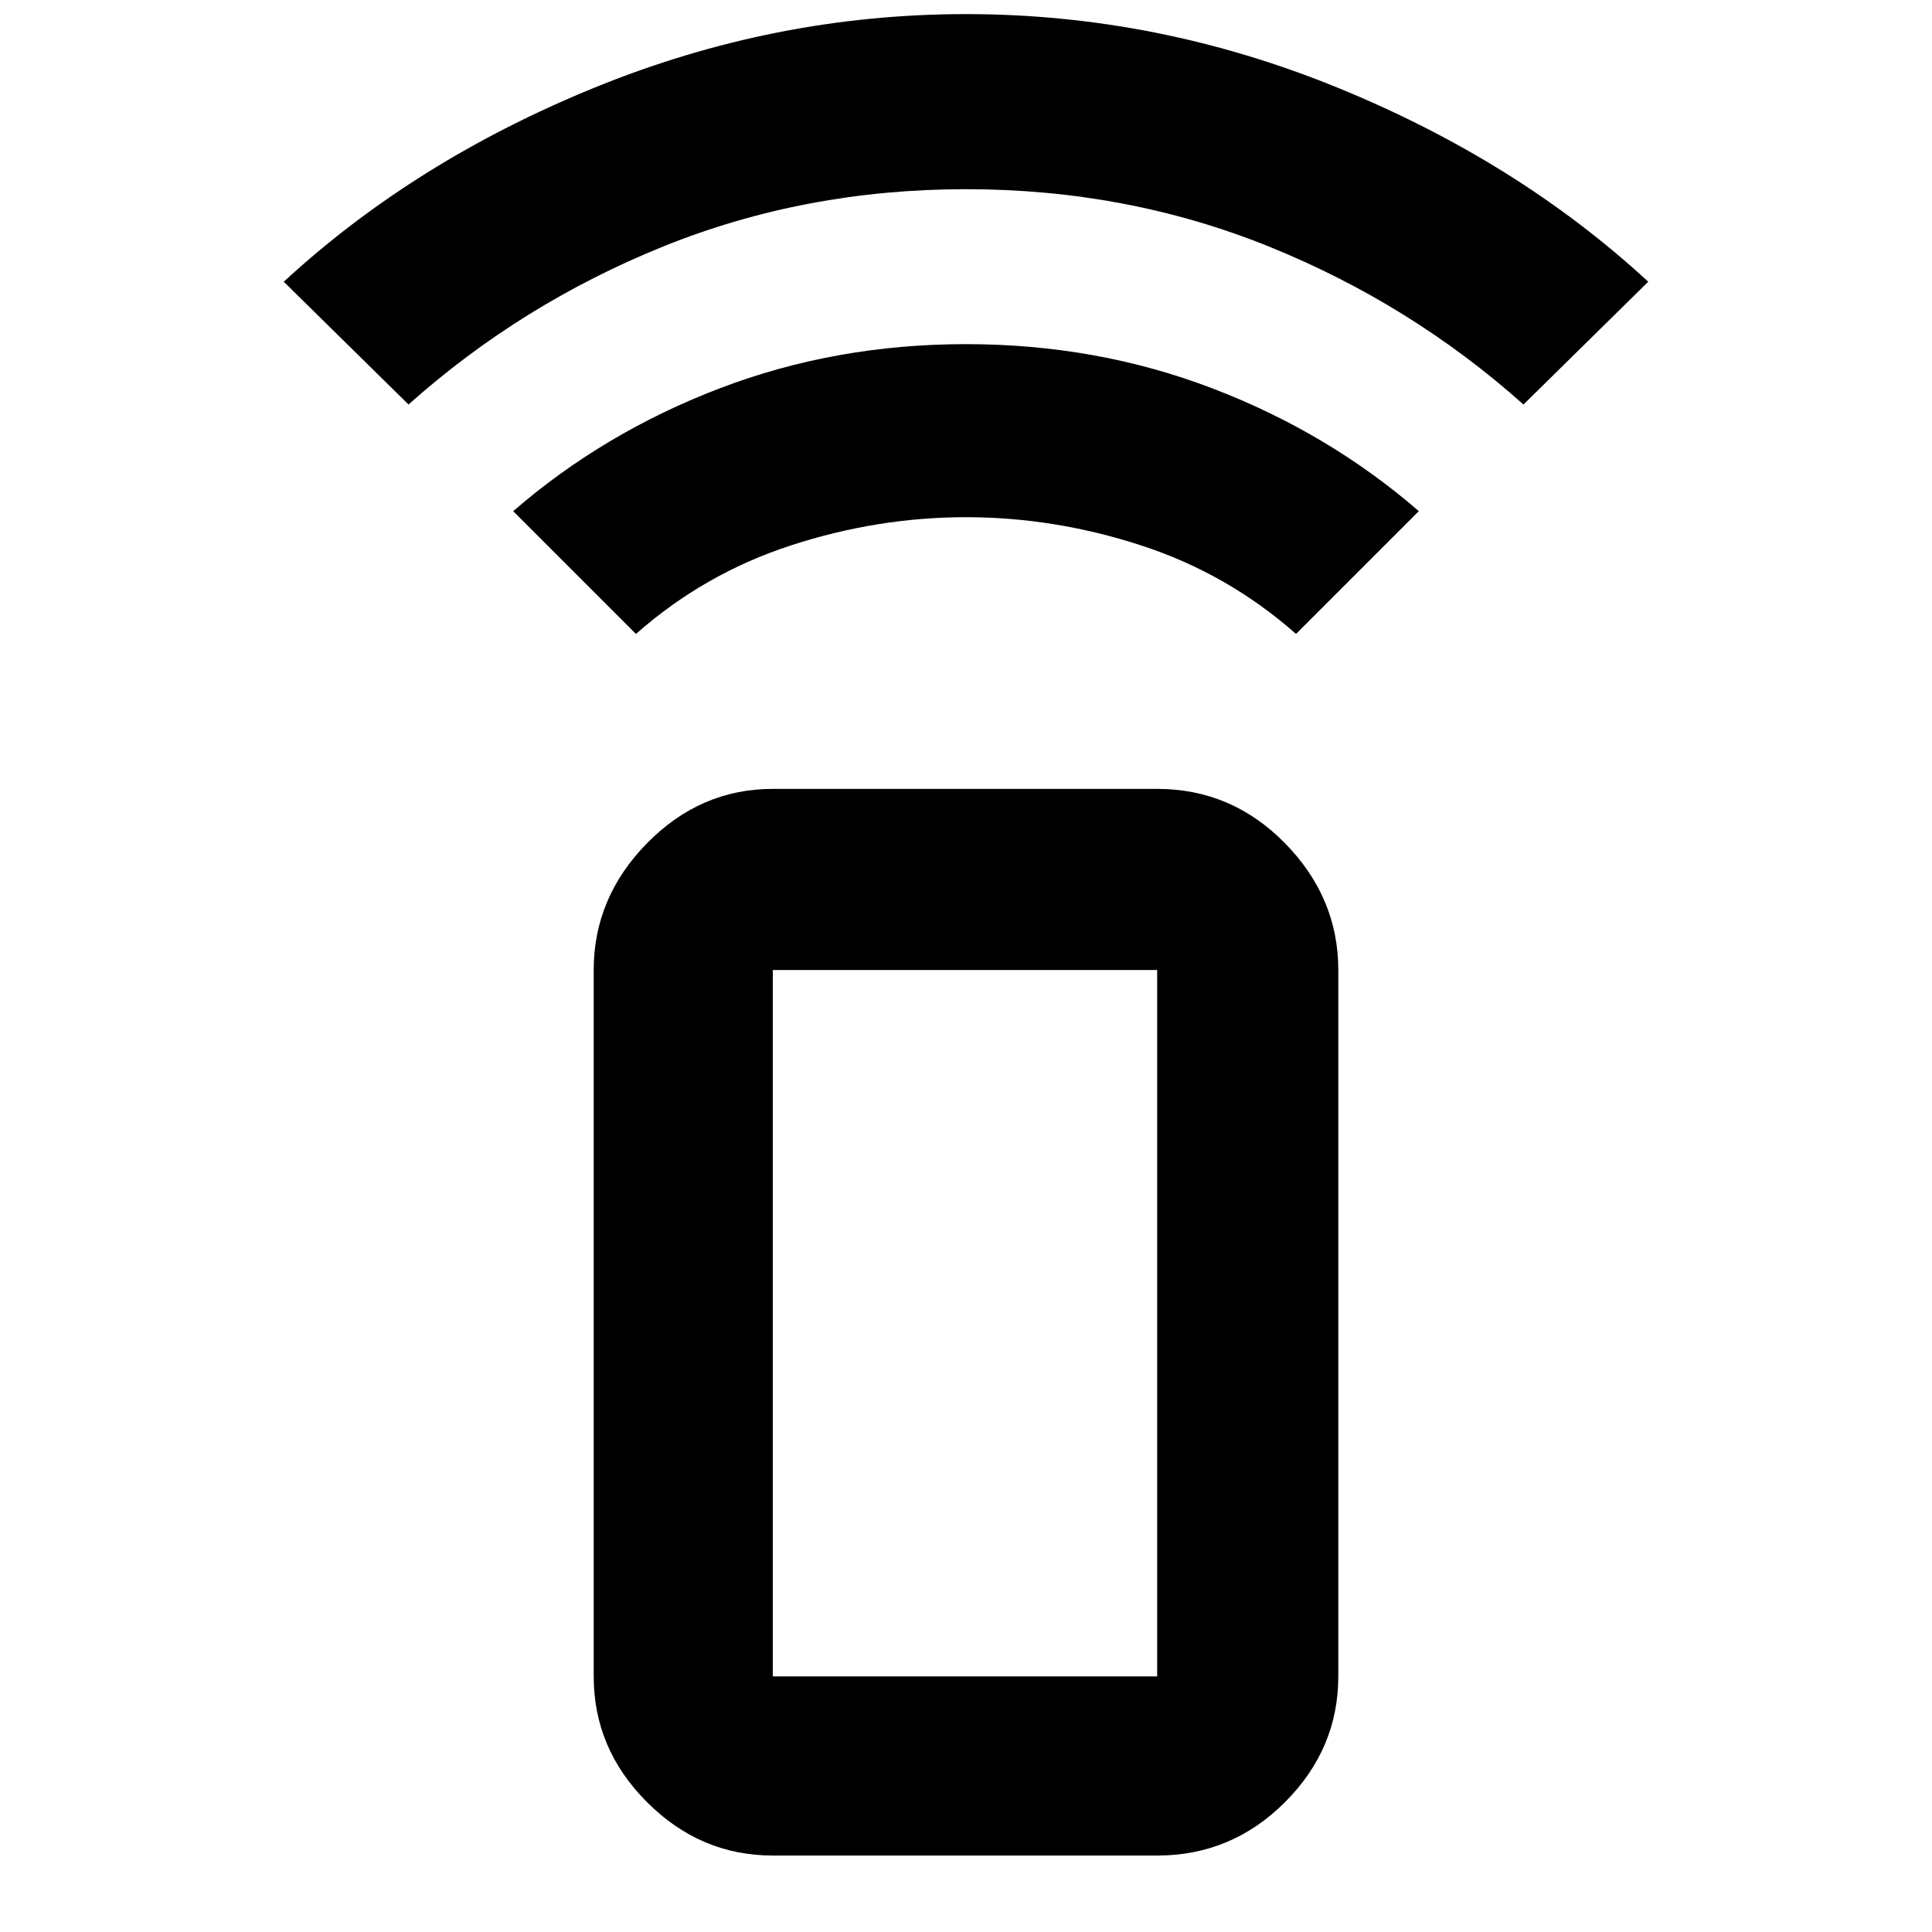 <svg xmlns="http://www.w3.org/2000/svg" height="40" width="40"><path d="M13.167 13.125 10.625 10.583Q12.5 8.958 14.896 8.042Q17.292 7.125 20 7.125Q22.708 7.125 25.104 8.042Q27.5 8.958 29.375 10.583L26.833 13.125Q25.417 11.875 23.625 11.292Q21.833 10.708 20 10.708Q18.167 10.708 16.375 11.292Q14.583 11.875 13.167 13.125ZM8.458 8.375 5.875 5.833Q8.583 3.333 12.312 1.813Q16.042 0.292 20 0.292Q23.958 0.292 27.688 1.813Q31.417 3.333 34.125 5.833L31.542 8.375Q29.208 6.292 26.271 5.104Q23.333 3.917 20 3.917Q16.667 3.917 13.729 5.104Q10.792 6.292 8.458 8.375ZM23.958 38.417H16Q14.5 38.417 13.396 37.312Q12.292 36.208 12.292 34.708V20.083Q12.292 18.583 13.396 17.458Q14.5 16.333 16 16.333H23.958Q25.5 16.333 26.604 17.458Q27.708 18.583 27.708 20.083V34.708Q27.708 36.208 26.604 37.312Q25.5 38.417 23.958 38.417ZM23.958 34.708Q23.958 34.708 23.958 34.708Q23.958 34.708 23.958 34.708V20.083Q23.958 20.083 23.958 20.083Q23.958 20.083 23.958 20.083H16Q16 20.083 16 20.083Q16 20.083 16 20.083V34.708Q16 34.708 16 34.708Q16 34.708 16 34.708ZM23.958 34.708H16Q16 34.708 16 34.708Q16 34.708 16 34.708Q16 34.708 16 34.708Q16 34.708 16 34.708H23.958Q23.958 34.708 23.958 34.708Q23.958 34.708 23.958 34.708Q23.958 34.708 23.958 34.708Q23.958 34.708 23.958 34.708Z"/></svg>